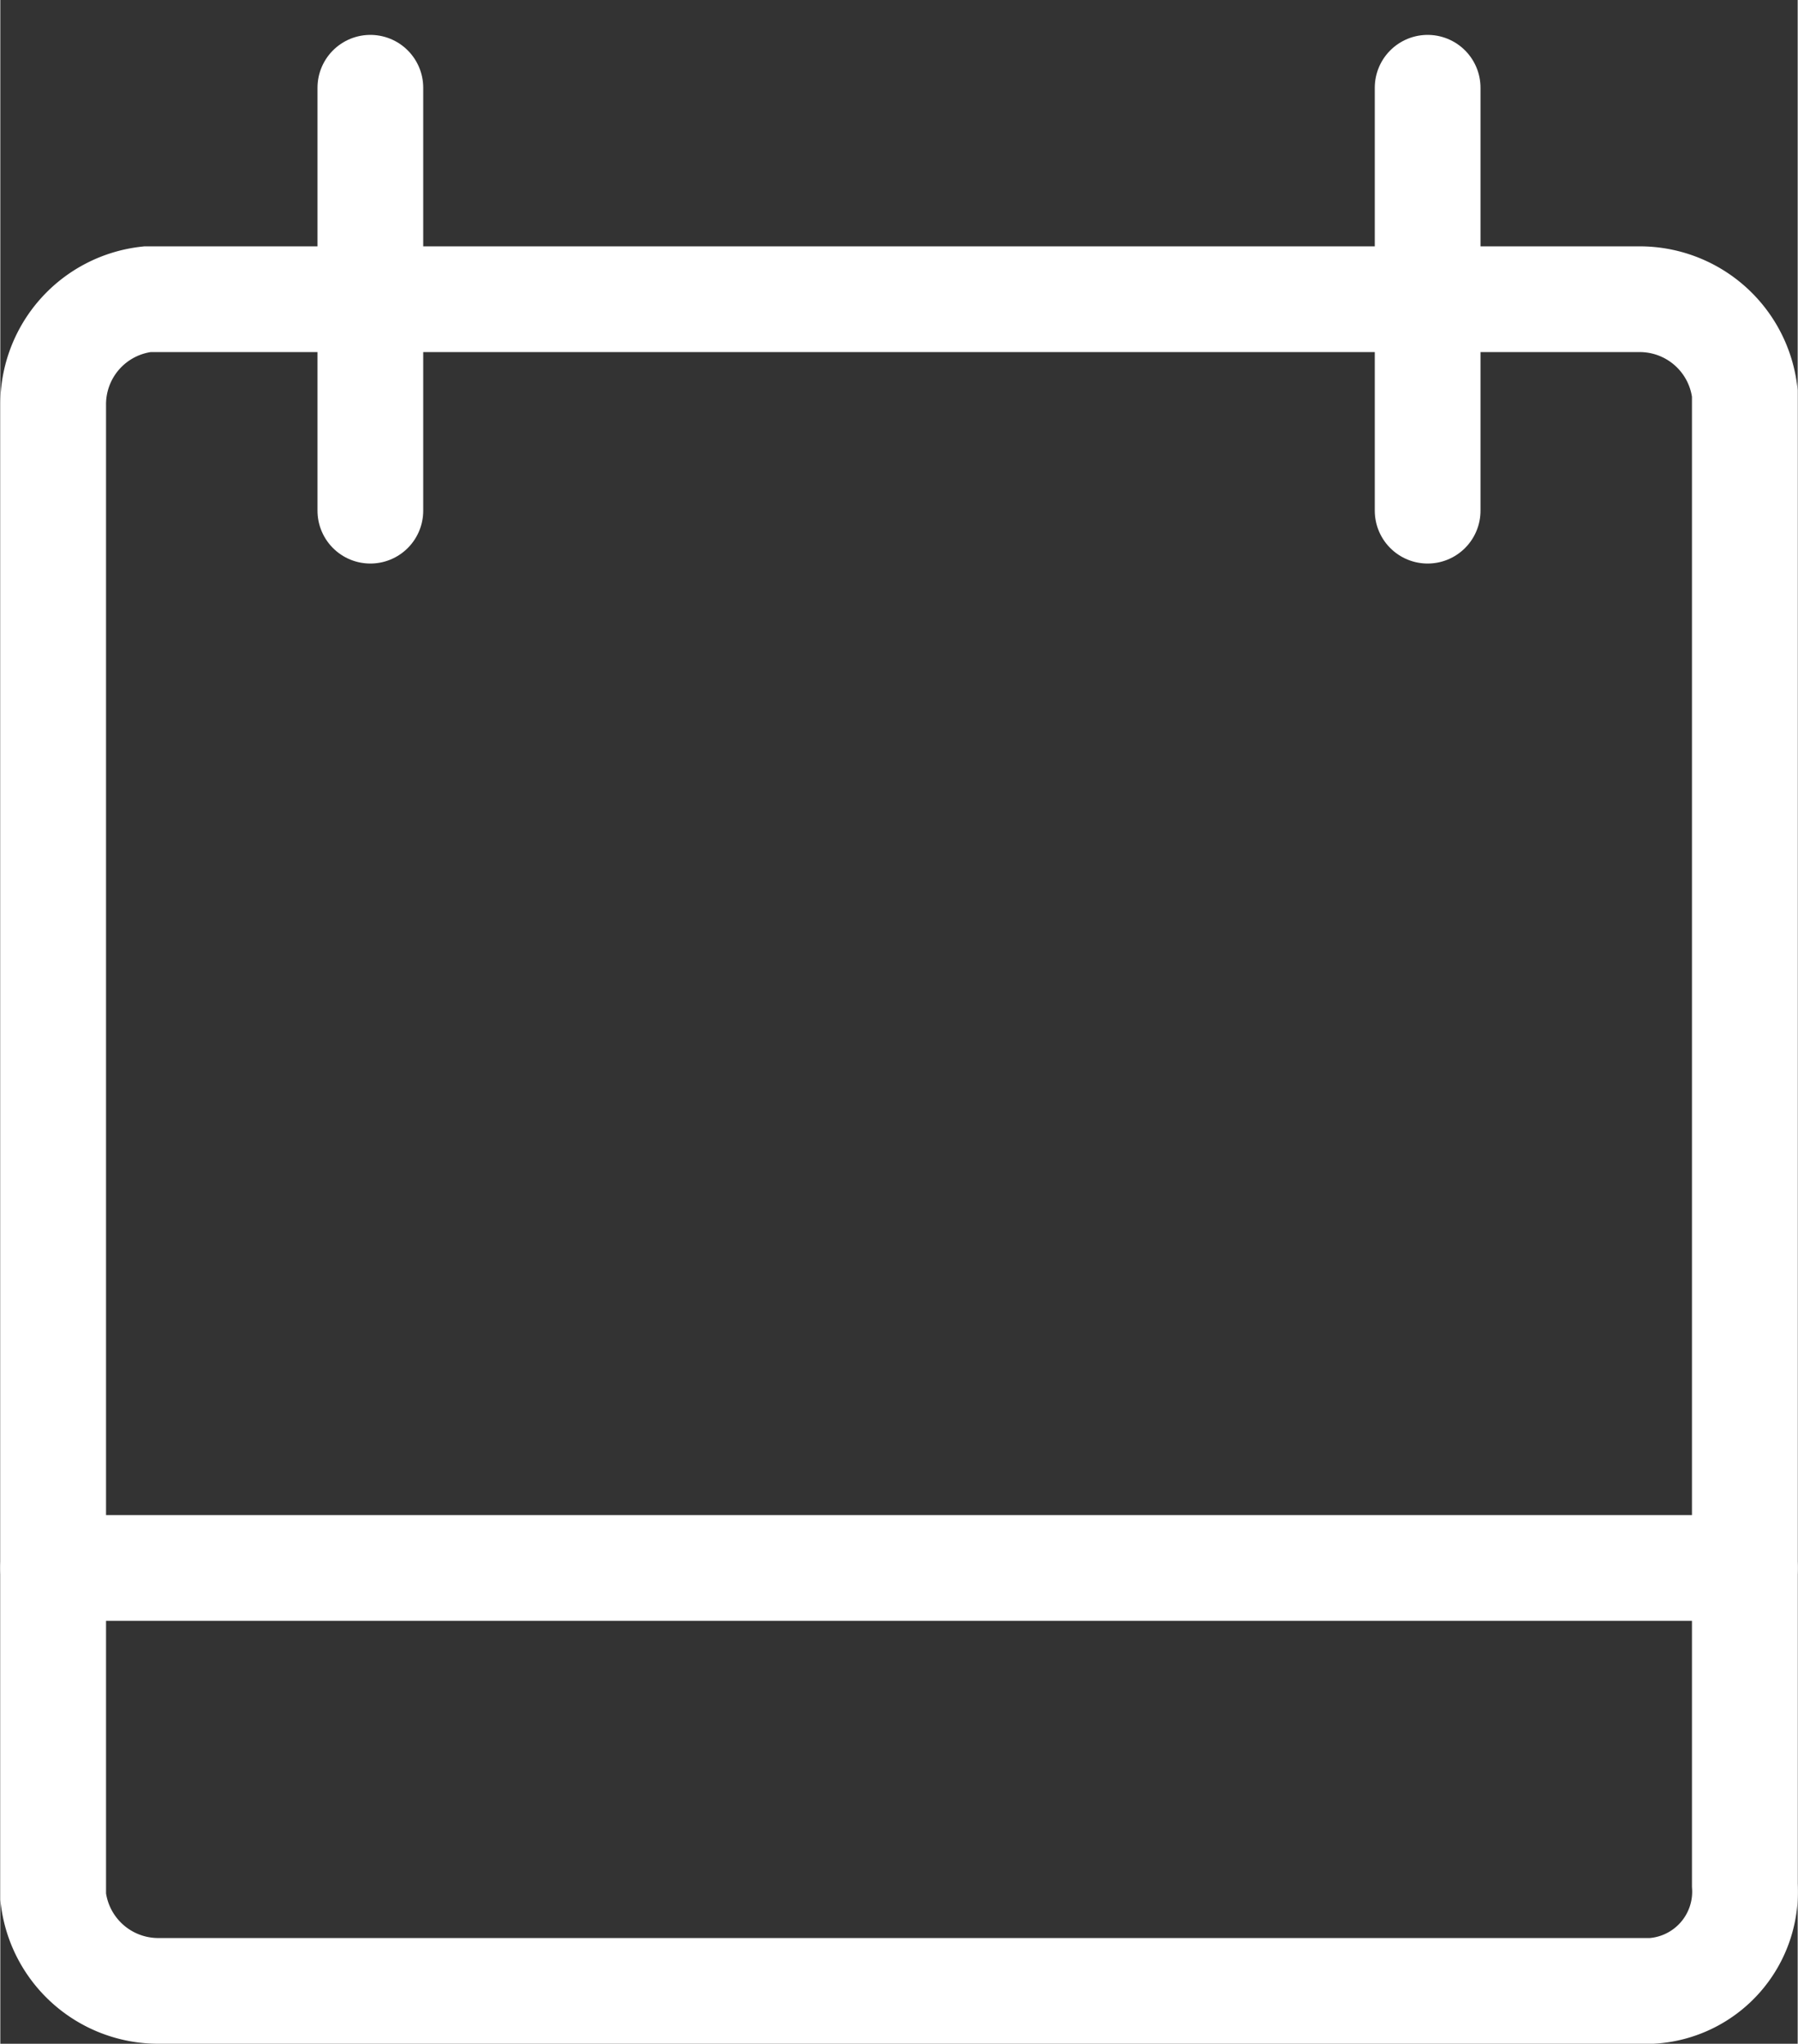 <svg id="Layer_1" data-name="Layer 1" xmlns="http://www.w3.org/2000/svg" width="6mm" height="6.82mm" viewBox="0 0 17 19.33"><rect x="0" y="0" width="17" height="19.33" fill="#333333" stroke="none"/><defs><style>.cls-1{fill:none;stroke:#fff;stroke-linecap:round;stroke-miterlimit:10;}</style></defs><title>skema_ikon</title><path id="path" class="cls-1" d="M15.5,18.83H1.5a1,1,0,0,1-1-.89V3.83a1,1,0,0,1,.89-1H15.5a1,1,0,0,1,1,.89V17.83a.94.94,0,0,1-.88,1Z"/><line id="line" class="cls-1" x1="3.5" y1="0.83" x2="3.5" y2="4.83"/><line id="line-2" class="cls-1" x1="13.5" y1="0.83" x2="13.5" y2="4.83"/><line id="line-3" class="cls-1" x1="0.5" y1="14.83" x2="16.5" y2="14.83"/></svg>
